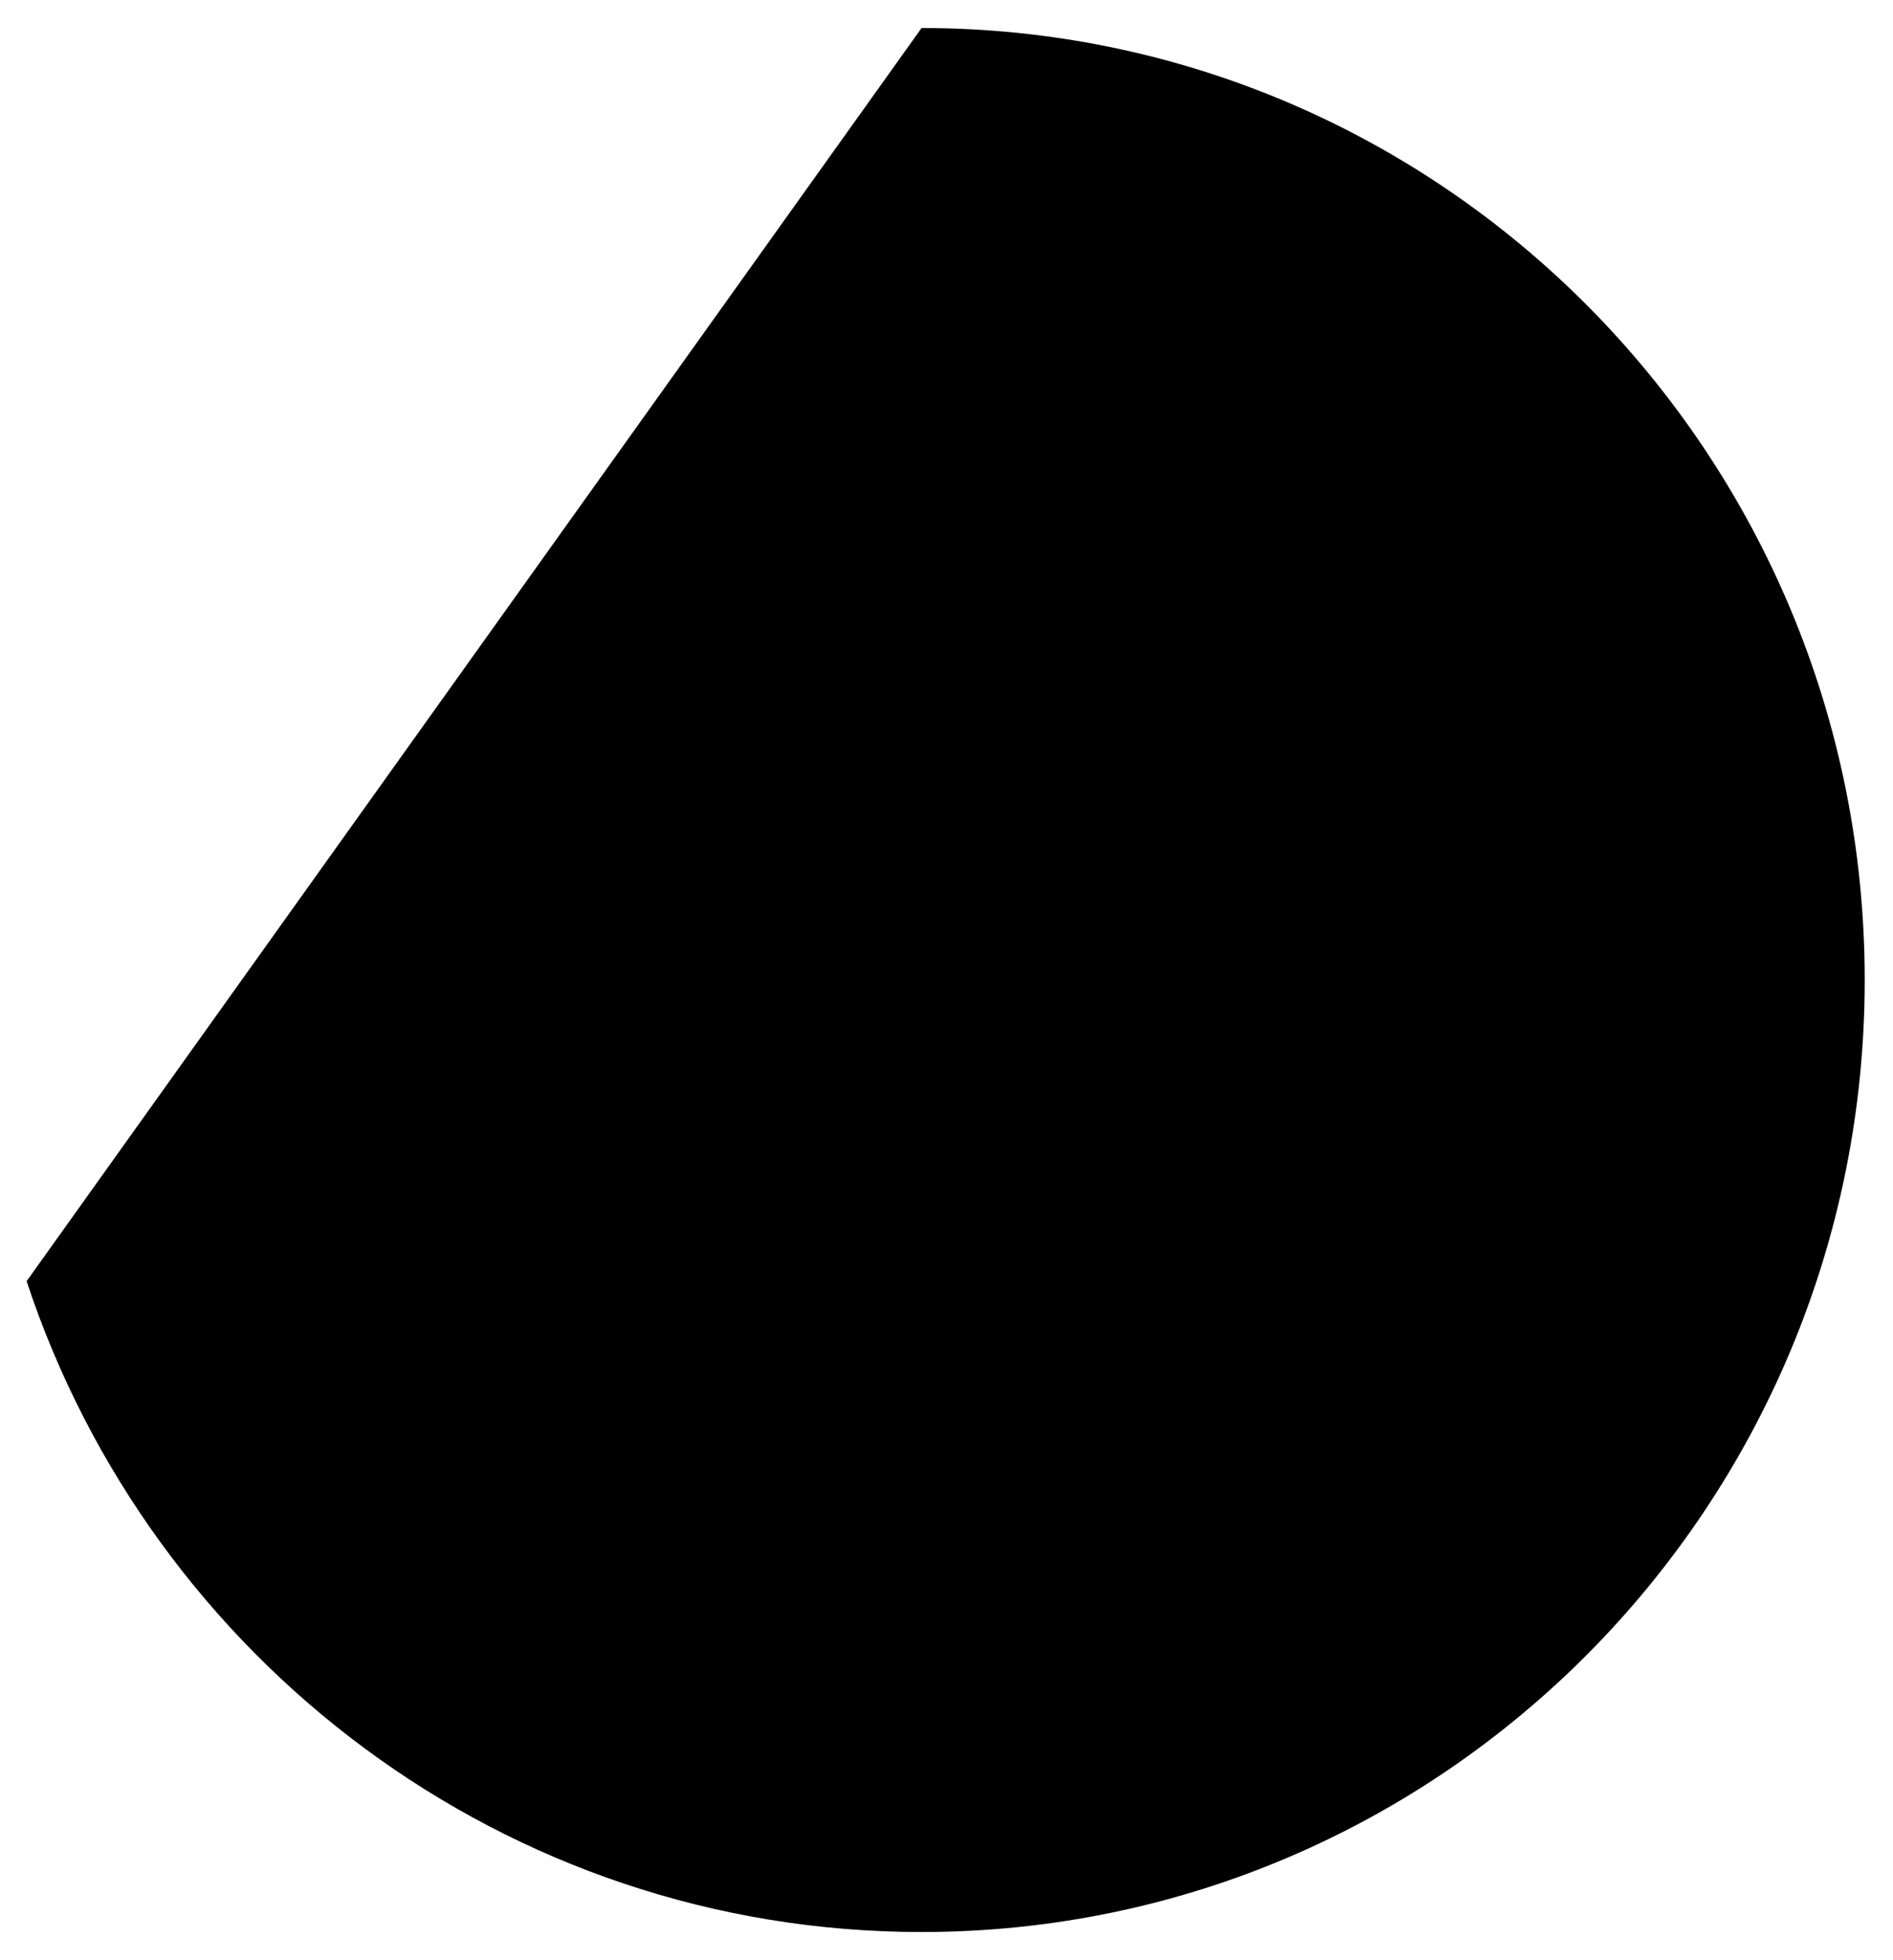 <svg id="_レイヤー_2" viewBox="0 0 67.58 69.96"><defs><style>.cls-1{fill:none;stroke:#fff;stroke-miterlimit:10;stroke-width:2px;}</style></defs><g id="object"><path class="cls-1" d="M32.9,1c18.6,0,33.67,15.21,33.67,33.98s-15.08,33.98-33.67,33.98c-14.87,0-27.49-9.73-31.95-23.23"/></g></svg>